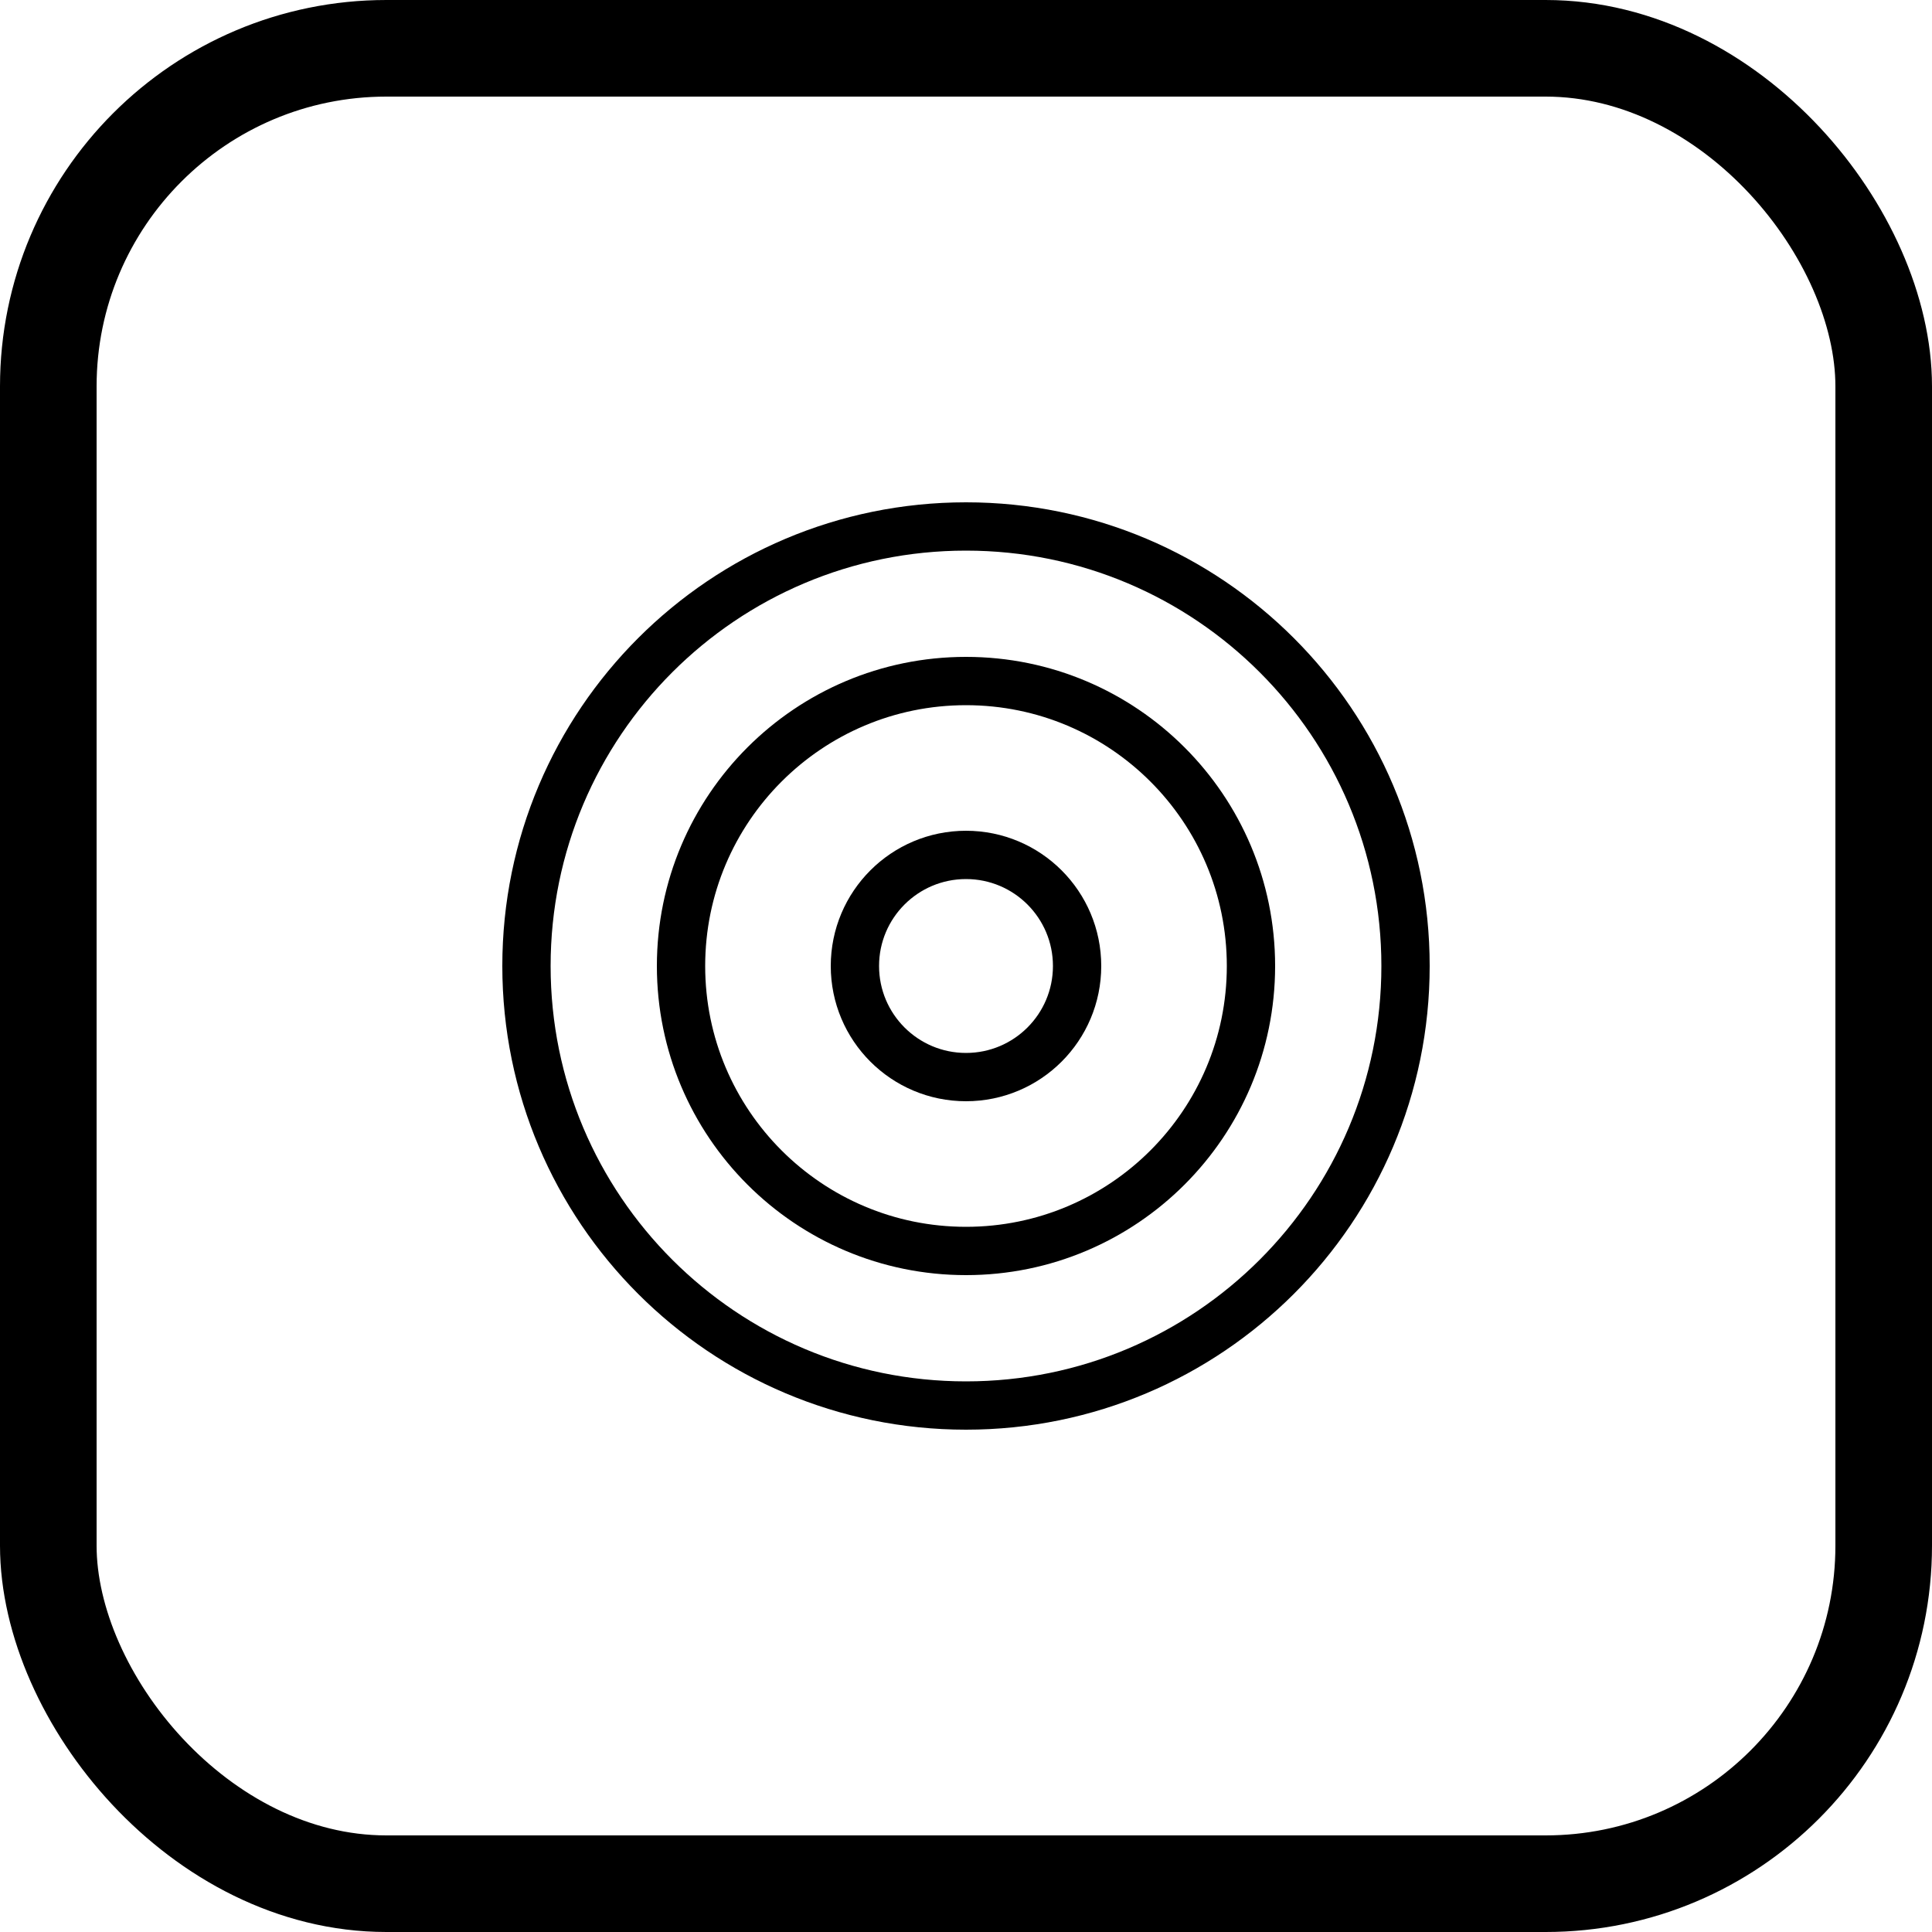 <svg width="100" height="100" viewBox="0 0 100 100" fill="none" xmlns="http://www.w3.org/2000/svg">
<rect x="2.5" y="2.5" width="95" height="95" rx="17.5" stroke="black" stroke-width="5"/>
<path d="M50 72.75C62.565 72.75 72.75 62.565 72.75 50C72.75 37.435 62.565 27.25 50 27.25C37.435 27.25 27.25 37.435 27.25 50C27.25 62.565 37.435 72.75 50 72.75Z" stroke="black" stroke-width="2.5"/>
<path d="M50 64.75C58.146 64.75 64.75 58.146 64.75 50C64.75 41.854 58.146 35.25 50 35.25C41.854 35.25 35.25 41.854 35.25 50C35.25 58.146 41.854 64.75 50 64.75Z" stroke="black" stroke-width="2.5"/>
<path d="M50 55.75C53.176 55.75 55.75 53.176 55.75 50C55.75 46.824 53.176 44.25 50 44.25C46.824 44.25 44.25 46.824 44.25 50C44.25 53.176 46.824 55.75 50 55.75Z" stroke="black" stroke-width="2.5"/>
</svg>
